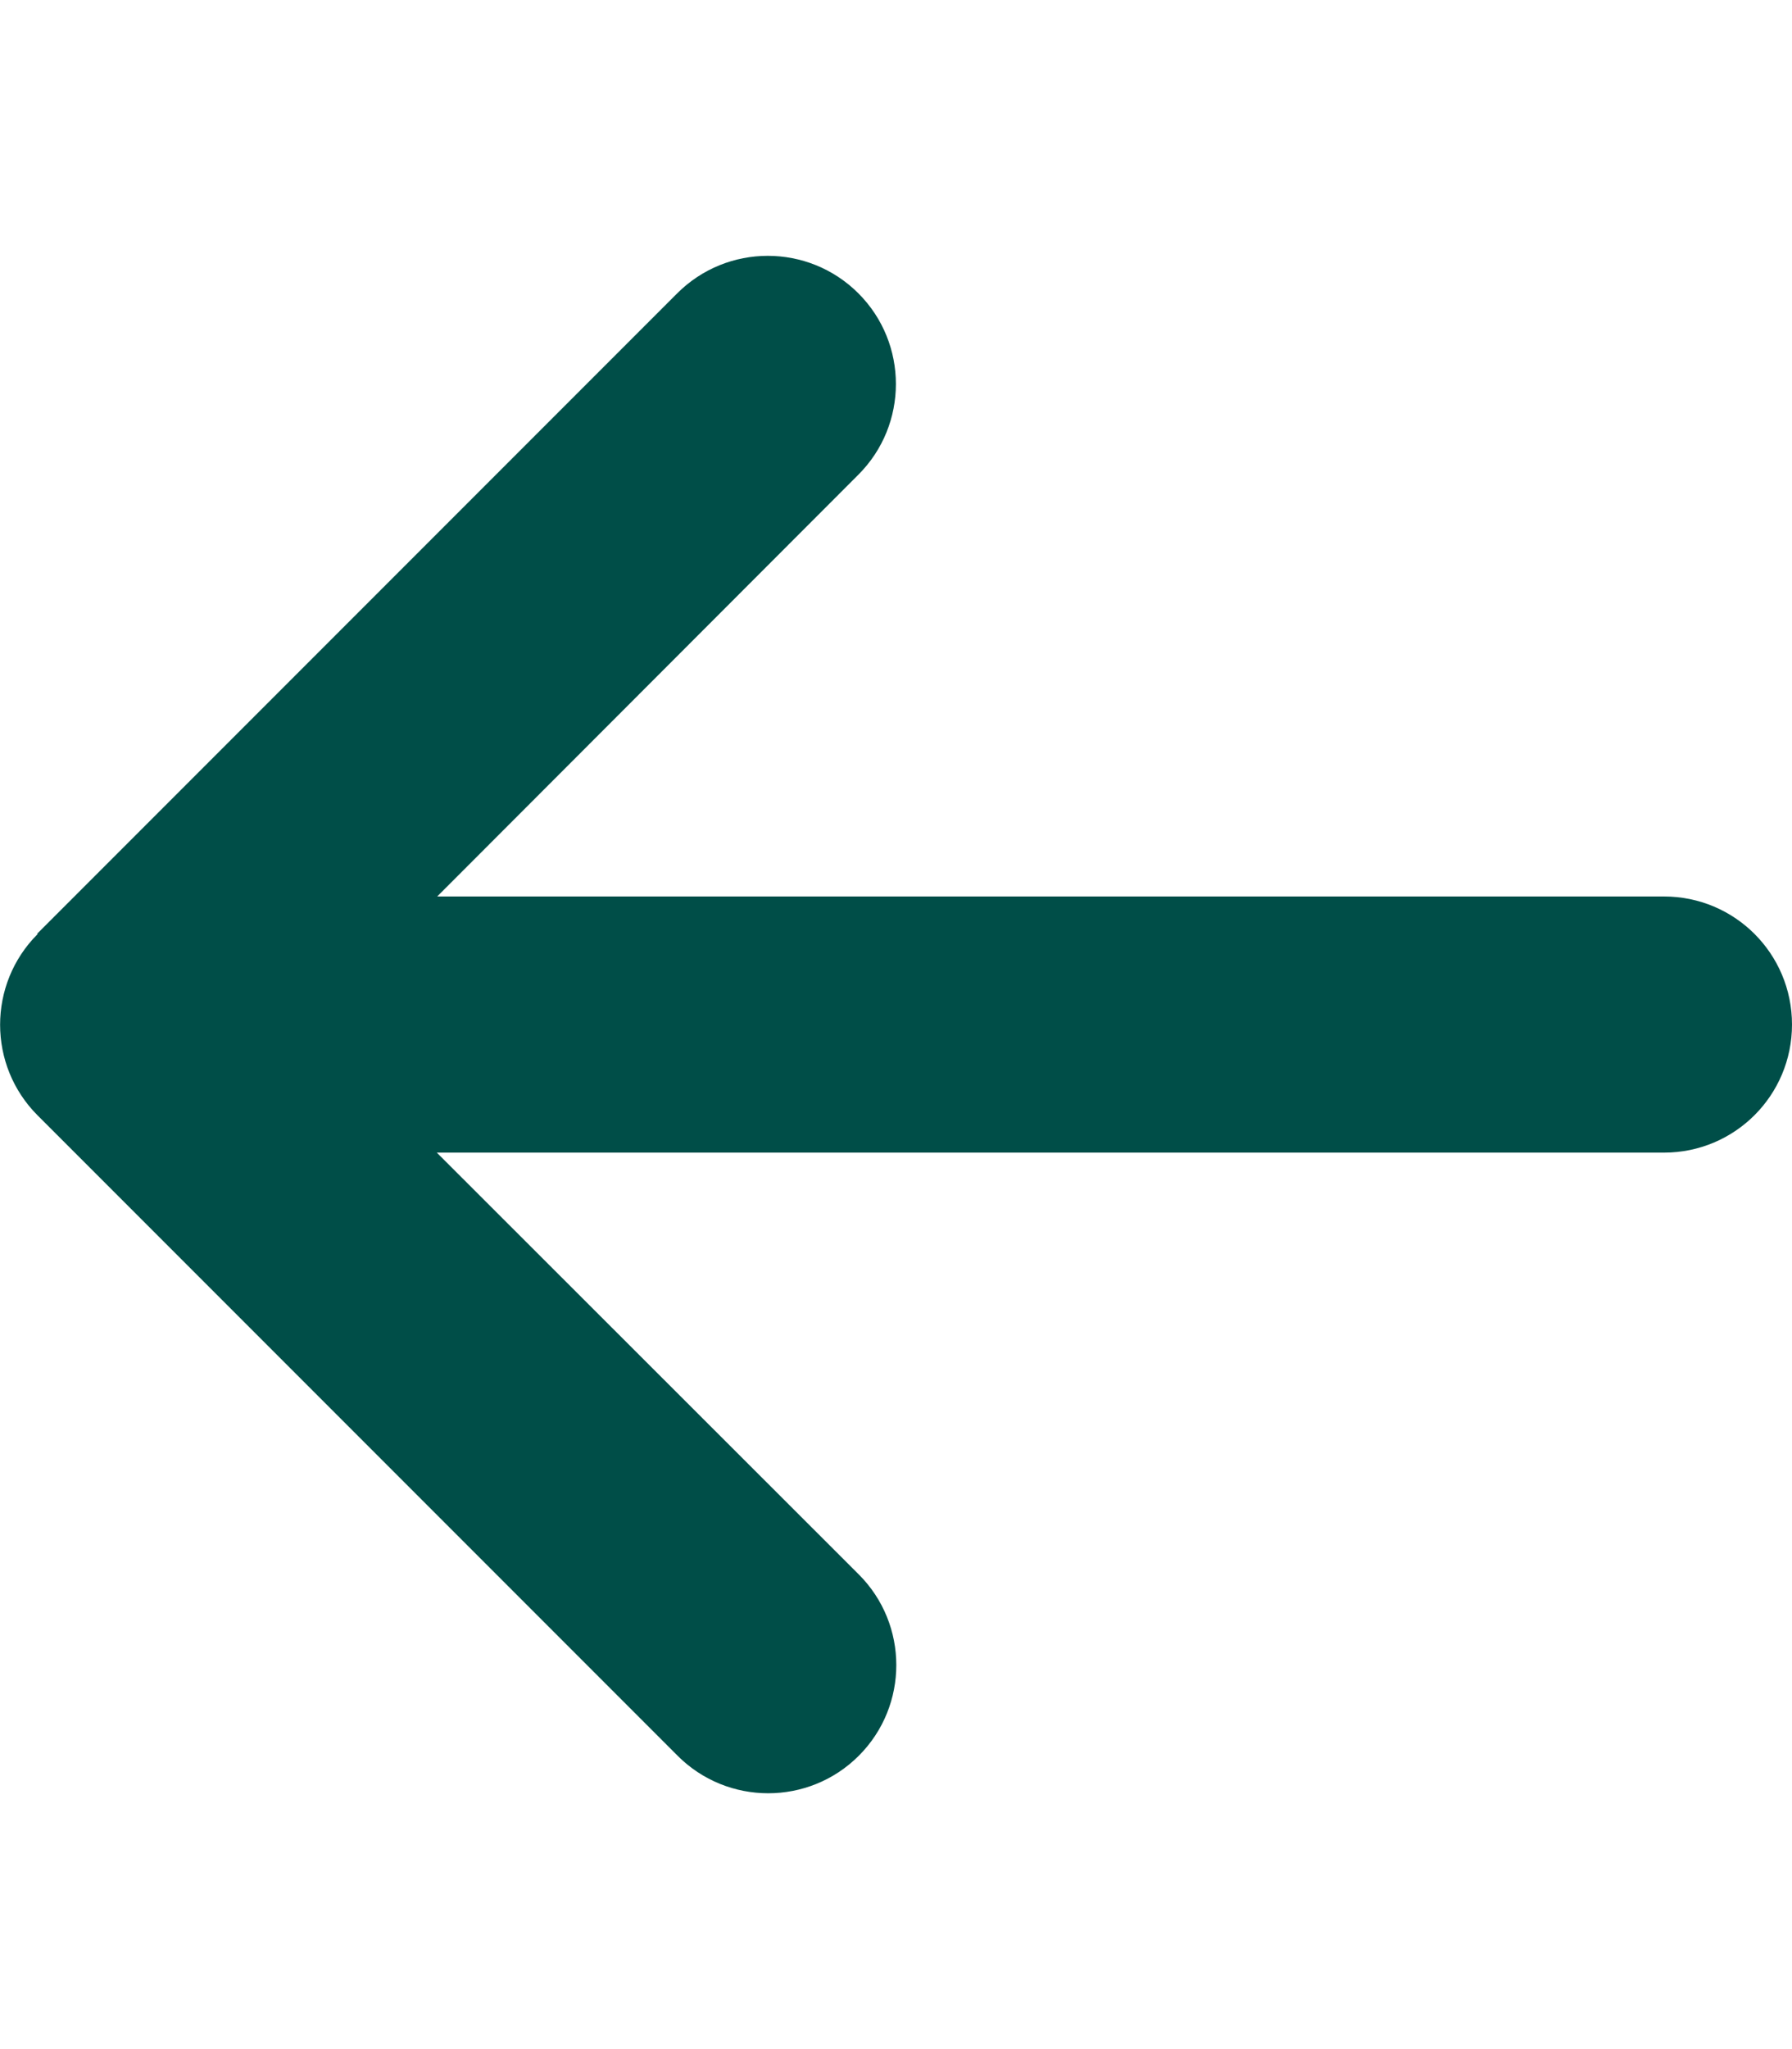 <svg xmlns="http://www.w3.org/2000/svg" viewBox="0 0 448 512" fill="#004e48"><!--!Font Awesome
Free 6.5.1 by @fontawesome - https://fontawesome.com License -
https://fontawesome.com/license/free Copyright 2024 Fonticons, Inc.--><path
d="M9.4 233.4c-12.5 12.5-12.5 32.8 0 45.3l160 160c12.5 12.5 32.8 12.5 45.3
0s12.5-32.8 0-45.3L109.2 288 416 288c17.7 0 32-14.3 32-32s-14.3-32-32-32l-306.7
0L214.6 118.6c12.5-12.5 12.5-32.8 0-45.3s-32.8-12.5-45.3 0l-160 160z"/></svg>
